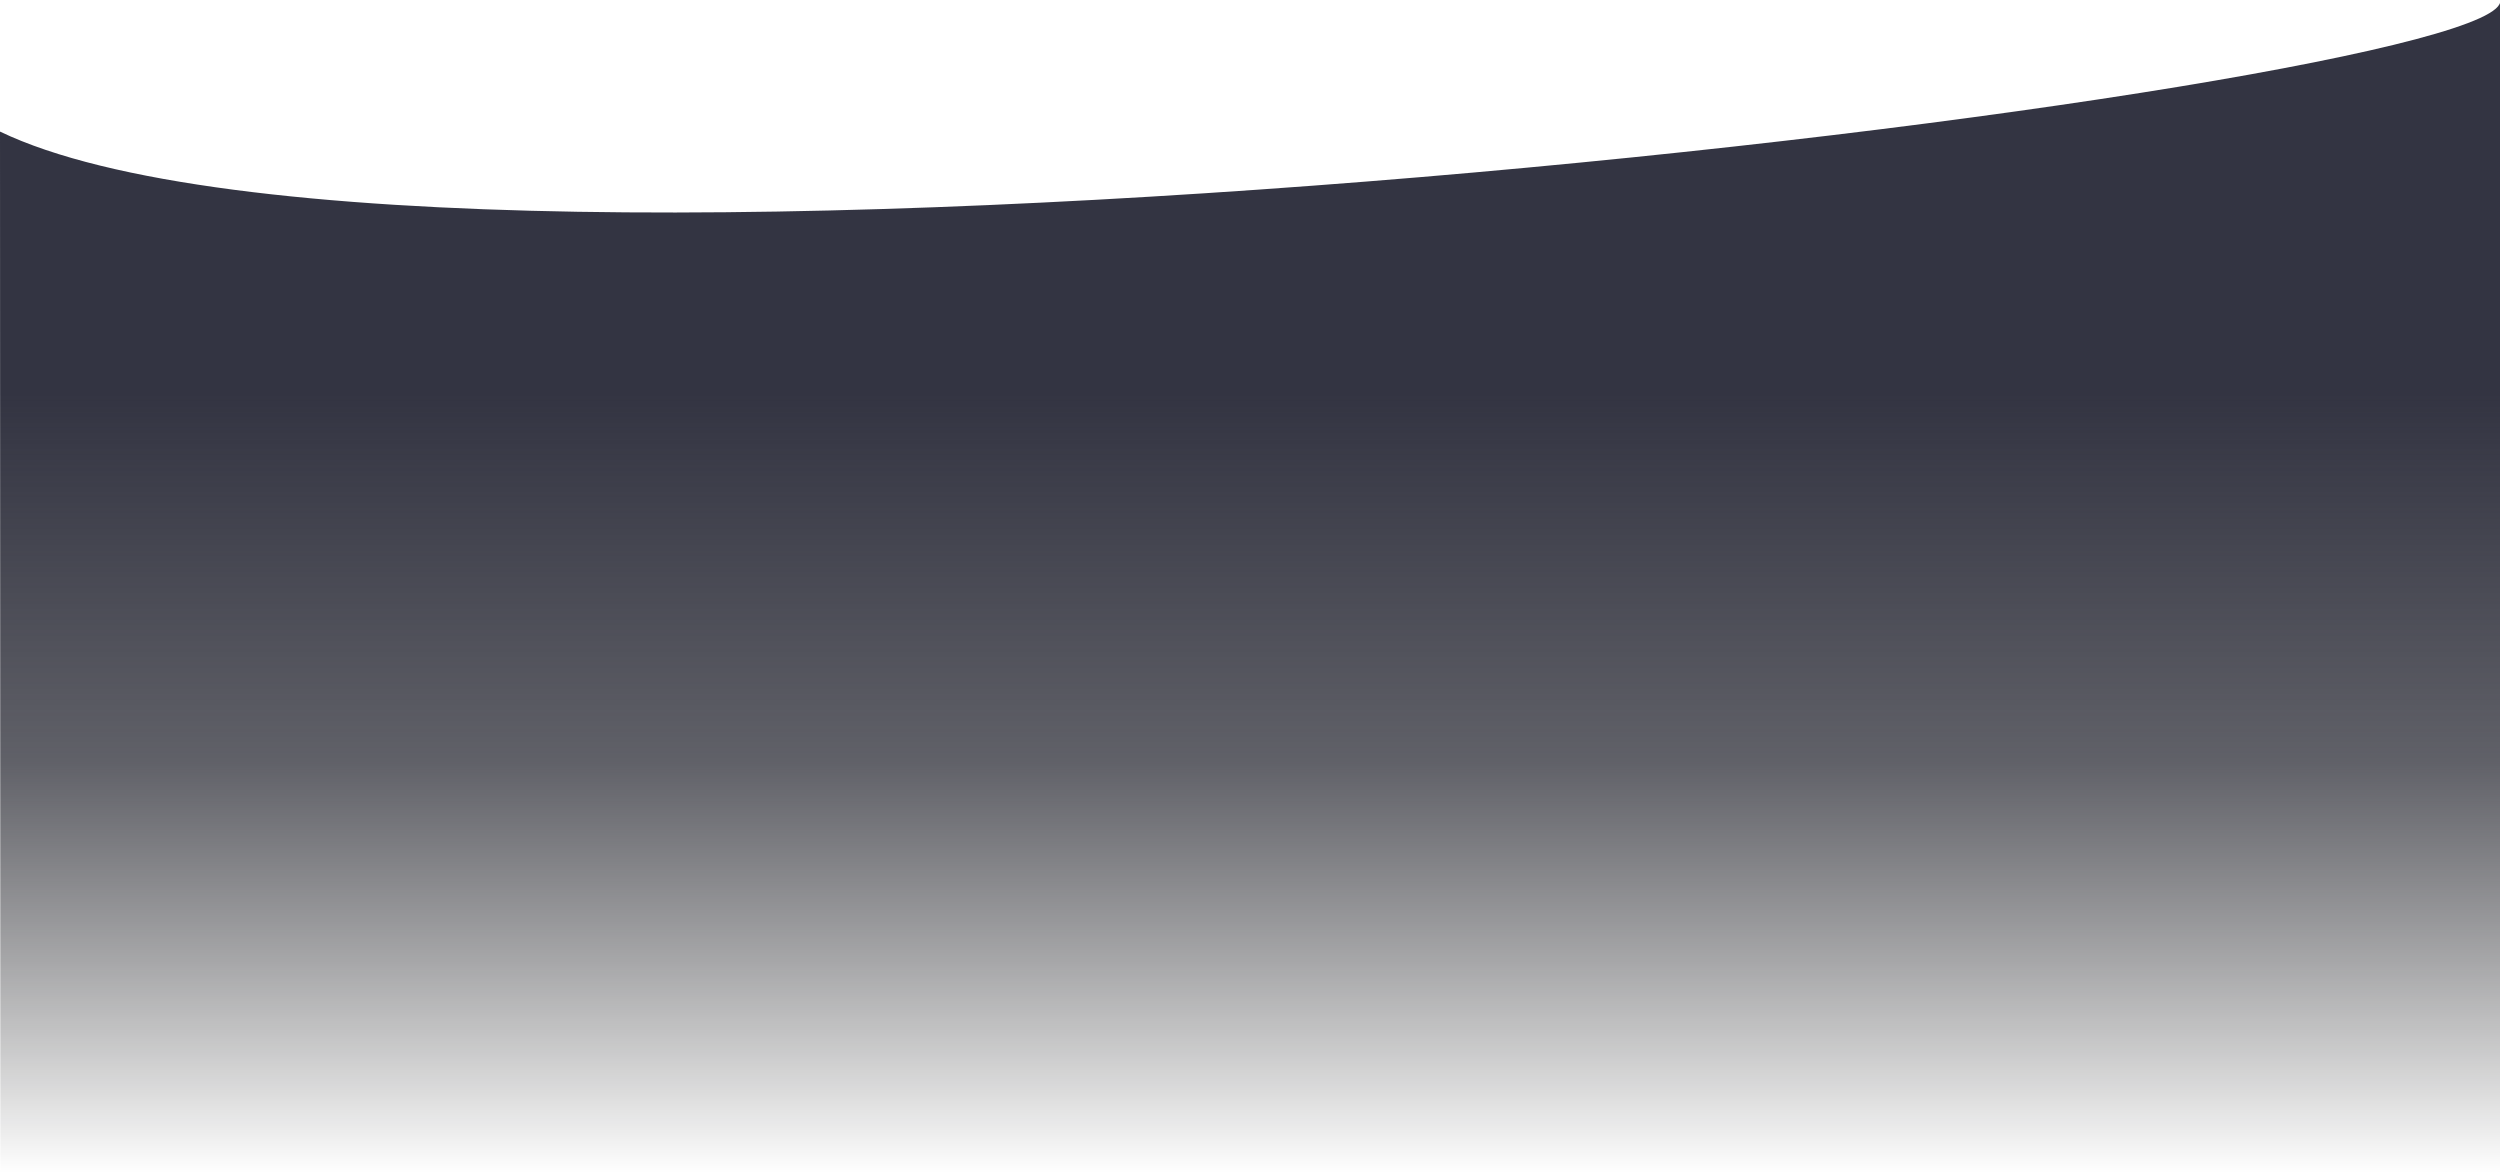 <?xml version="1.0" encoding="UTF-8" standalone="no"?>
<!DOCTYPE svg PUBLIC "-//W3C//DTD SVG 1.1//EN" "http://www.w3.org/Graphics/SVG/1.1/DTD/svg11.dtd">
<svg width="100%" height="100%" viewBox="0 0 3840 1800" version="1.1" xmlns="http://www.w3.org/2000/svg" xmlns:xlink="http://www.w3.org/1999/xlink" xml:space="preserve" xmlns:serif="http://www.serif.com/" style="fill-rule:evenodd;clip-rule:evenodd;stroke-linejoin:round;stroke-miterlimit:2;">
    <g transform="matrix(0.976,0,0,1,0.592,-2.84217e-13)">
        <path d="M3934.08,0L3934.08,1800L0,1800L-0.606,202.102C686.923,524.426 3962.27,133.64 3934.08,0Z" style="fill:url(#_Linear1);"/>
    </g>
    <defs>
        <linearGradient id="_Linear1" x1="0" y1="0" x2="1" y2="0" gradientUnits="userSpaceOnUse" gradientTransform="matrix(-1.96846e-13,1194.8,-573.695,-9.00509e-14,1967.04,605.202)"><stop offset="0" style="stop-color:rgb(51,52,66);stop-opacity:1"/><stop offset="0.47" style="stop-color:rgb(37,38,48);stop-opacity:0.73"/><stop offset="1" style="stop-color:black;stop-opacity:0"/></linearGradient>
    </defs>
</svg>
